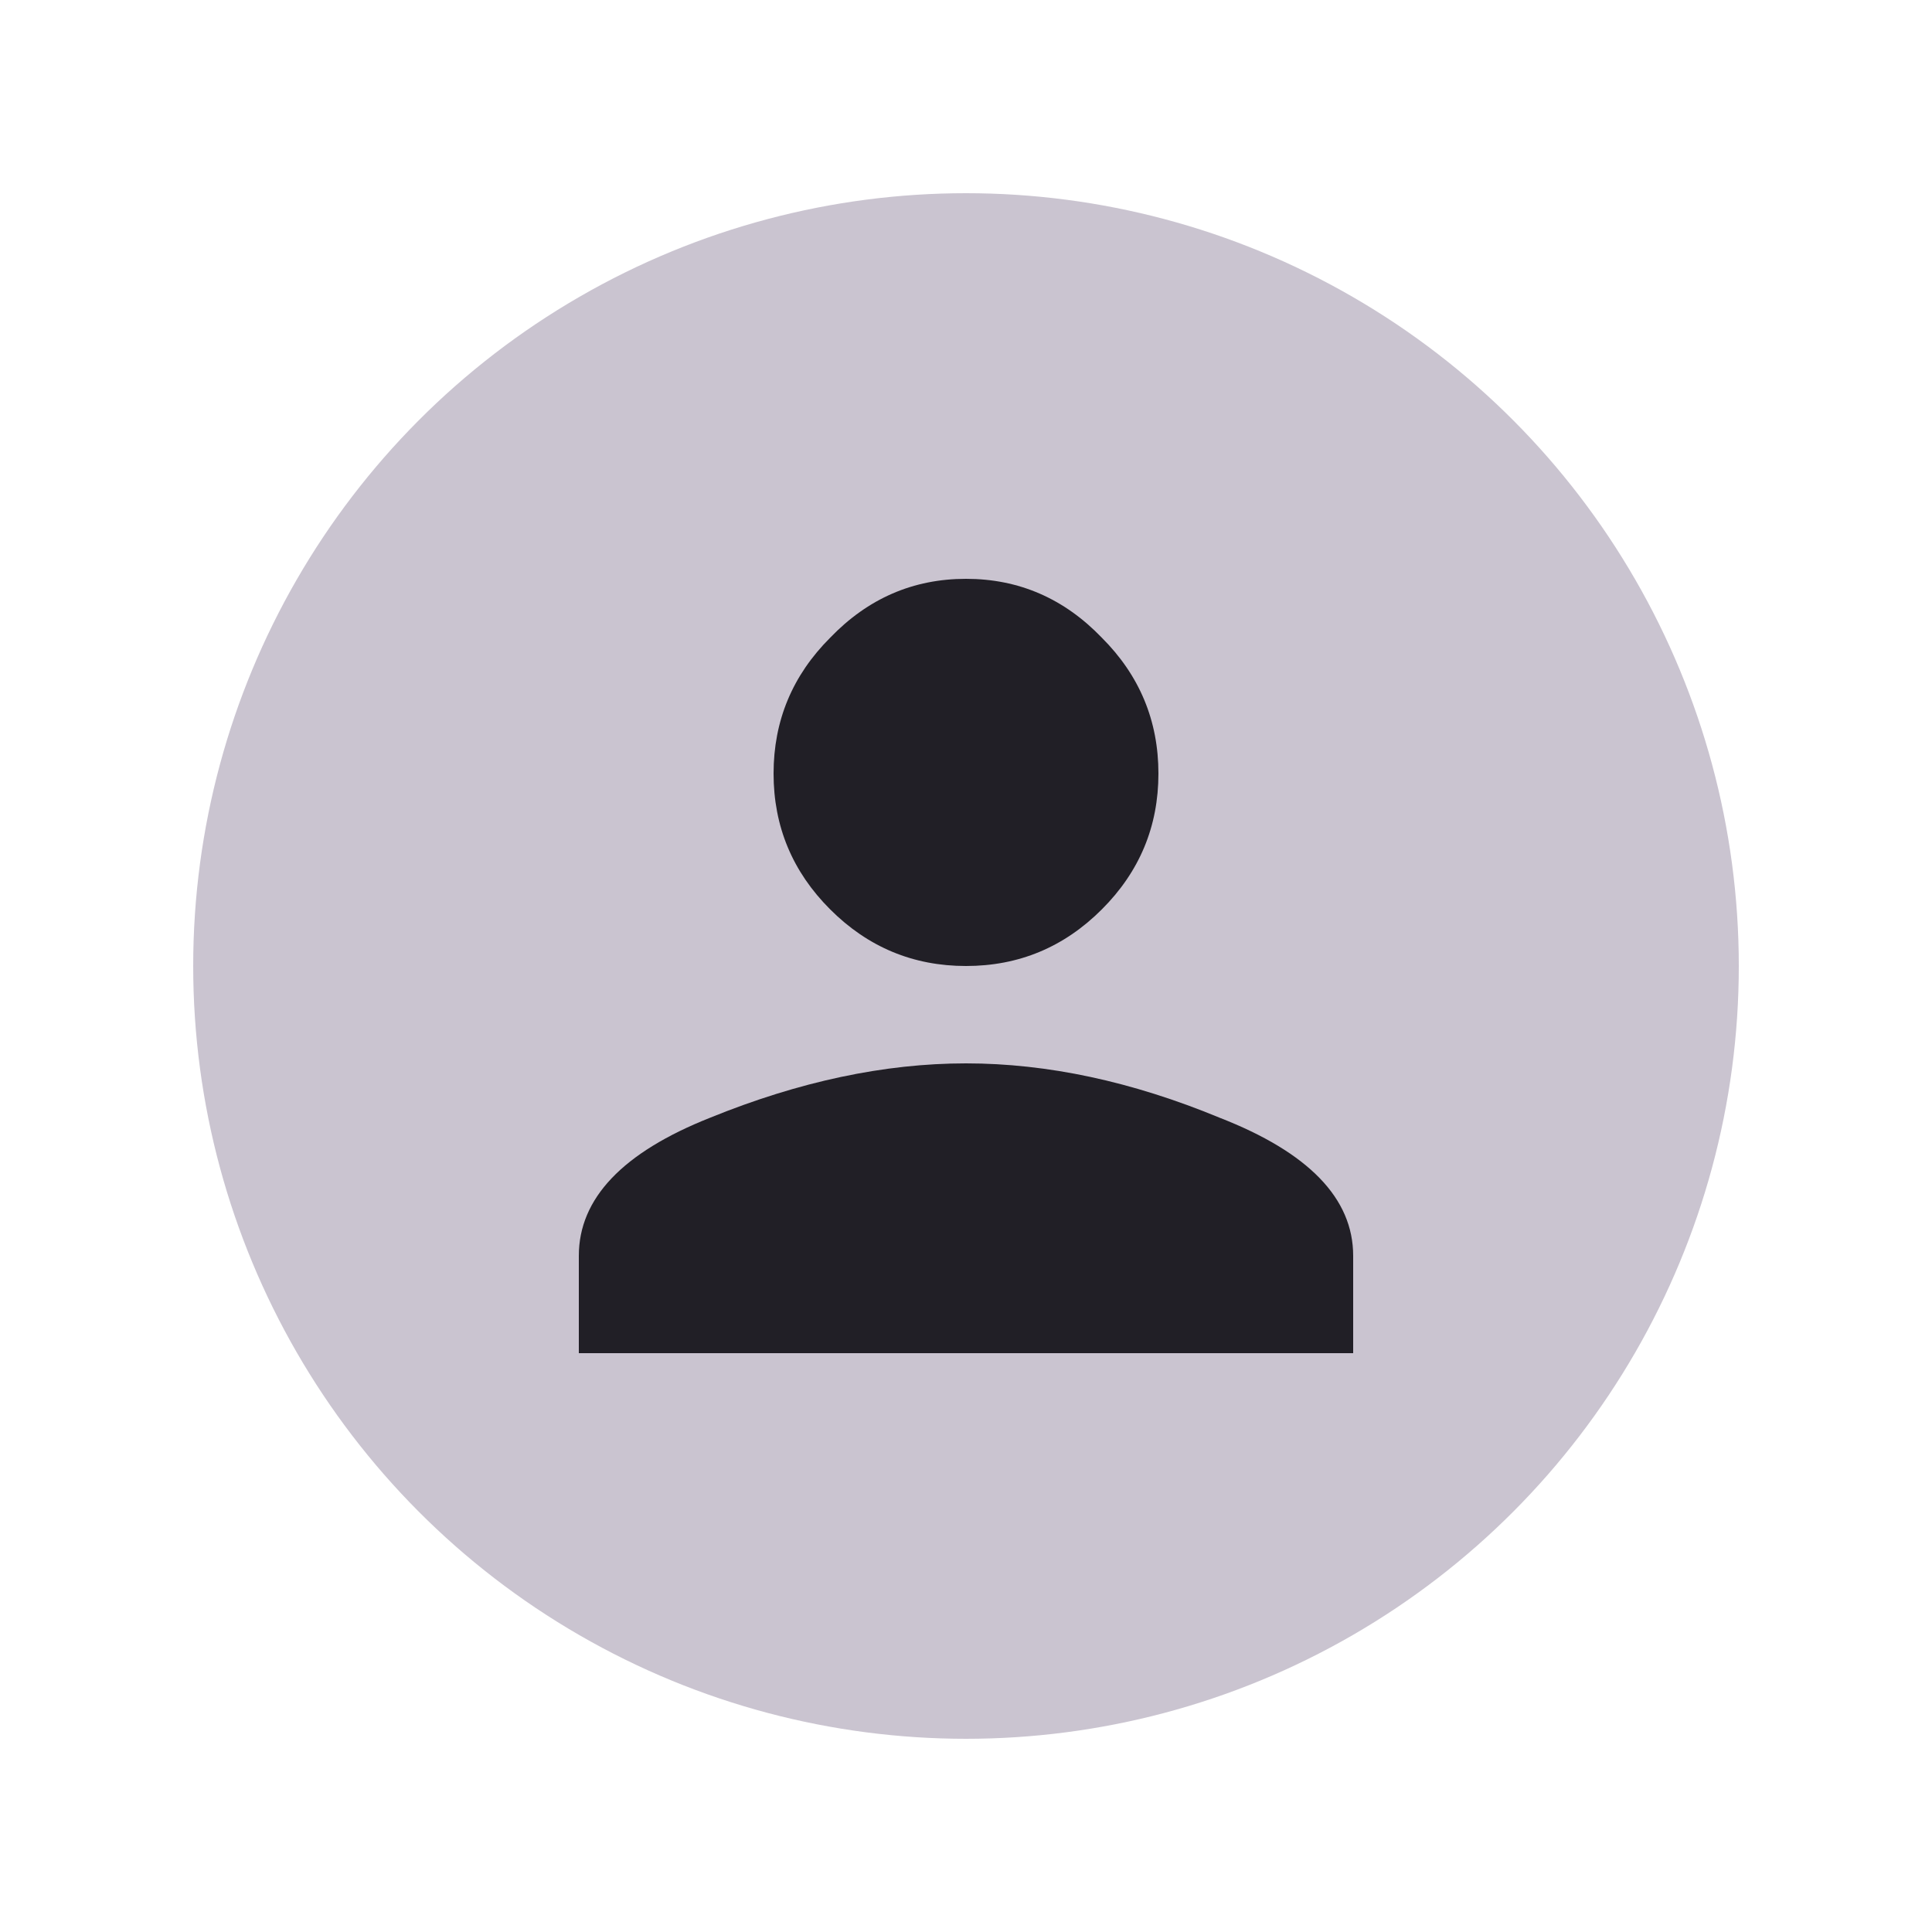 <svg width="40" height="40" viewBox="0 0 40 40" fill="none" xmlns="http://www.w3.org/2000/svg">
<circle cx="20" cy="20" r="16" fill="#CAC4D0"/>
<path d="M14.703 23.141C16.547 22.391 18.312 22.016 20 22.016C21.688 22.016 23.438 22.391 25.25 23.141C27.094 23.859 28.016 24.812 28.016 26V28.016H11.984V26C11.984 24.812 12.891 23.859 14.703 23.141ZM22.812 18.828C22.031 19.609 21.094 20 20 20C18.906 20 17.969 19.609 17.188 18.828C16.406 18.047 16.016 17.109 16.016 16.016C16.016 14.922 16.406 13.984 17.188 13.203C17.969 12.391 18.906 11.984 20 11.984C21.094 11.984 22.031 12.391 22.812 13.203C23.594 13.984 23.984 14.922 23.984 16.016C23.984 17.109 23.594 18.047 22.812 18.828Z" fill="#211F26"/>
</svg>
